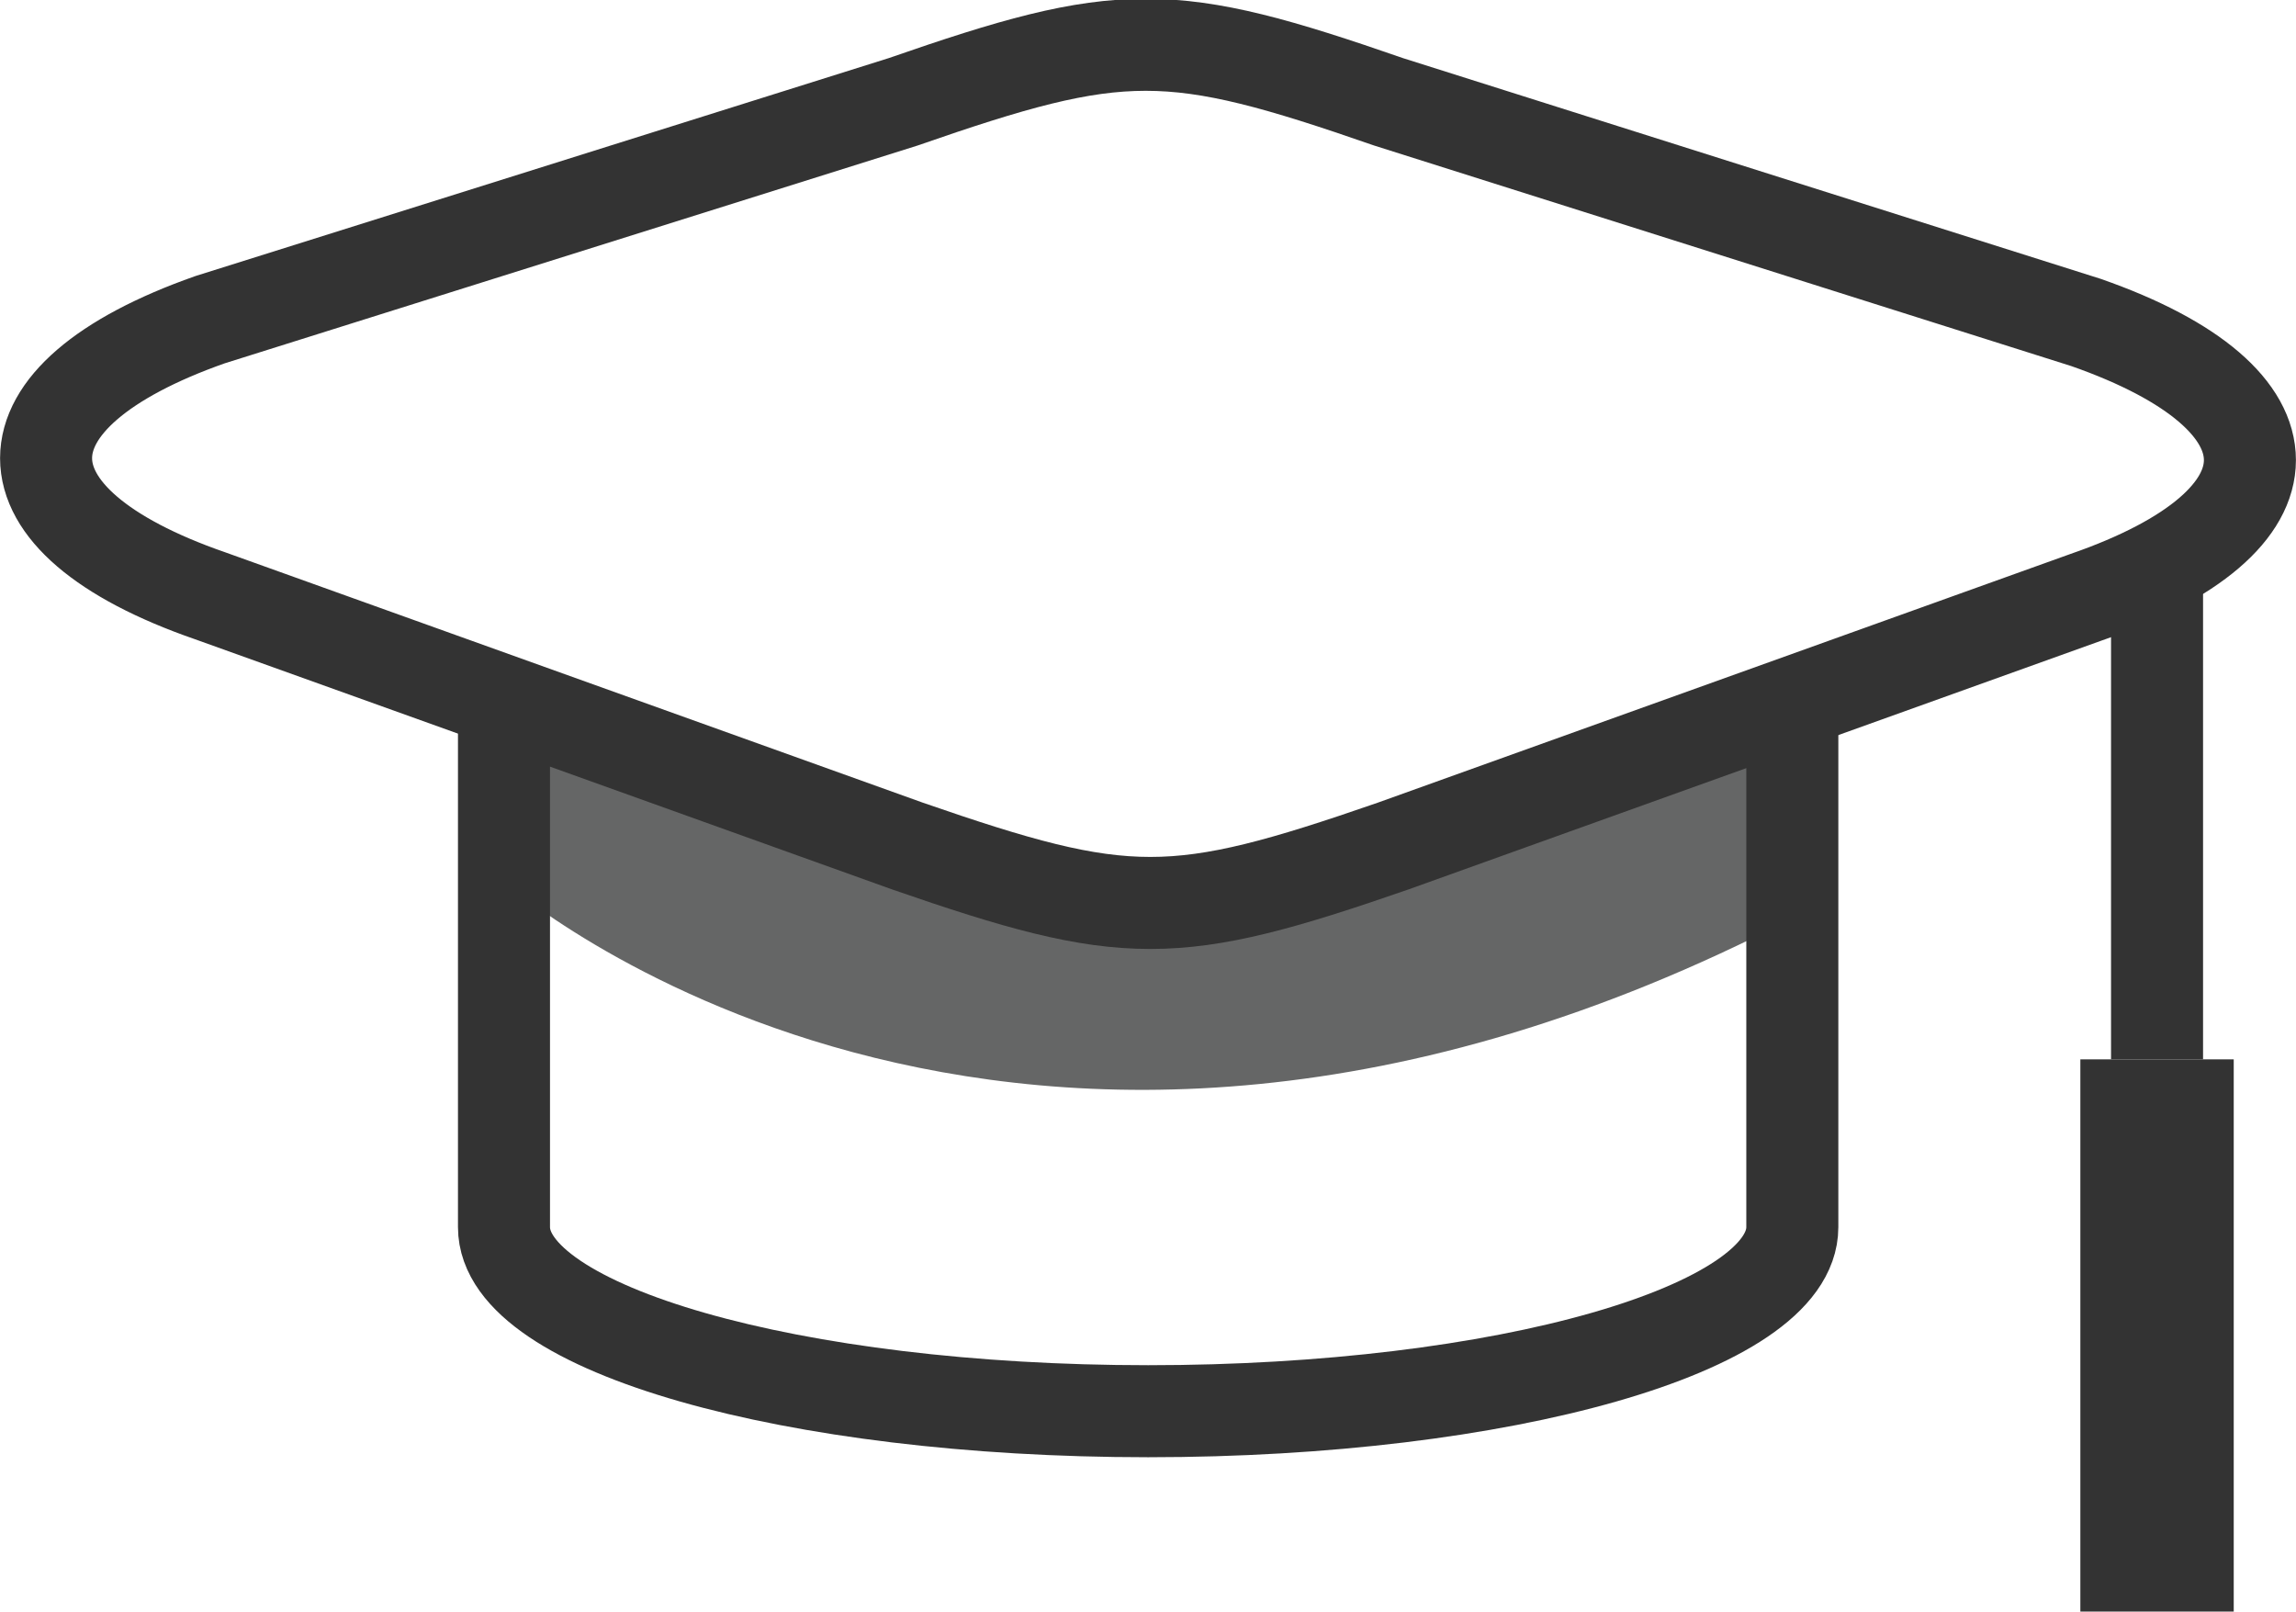 <svg xmlns="http://www.w3.org/2000/svg" viewBox="0 0 74.85 52.53"><defs><style>.cls-1{fill:#656666;}.cls-2{fill:none;stroke:#333;stroke-miterlimit:10;stroke-width:3px;}.cls-3{fill:#333;}</style></defs><g id="图层_2" data-name="图层 2"><g id="图层_1-2" data-name="图层 1"><path class="cls-1" d="M16.43,28.74s16.39,14.44,42,1.19l-.11-8.4s-20,15.74-42,0Z"/><path class="cls-2" d="M68,19.47,45.41,27.58c-7.13,2.47-8.69,2.47-15.82,0L6.85,19.42c-7.13-2.47-7.13-6.49,0-9l22.59-7.1c7.13-2.48,8.69-2.48,15.83,0L68,10.51C75.13,13,75.13,17,68,19.47Z"/><rect class="cls-3" x="68.82" y="18.53" width="3" height="16"/><rect class="cls-3" x="67.82" y="34.53" width="5" height="18"/><path class="cls-2" d="M16.43,22V40c0,3.31,9.4,6,21,6s21-2.69,21-6V22"/></g></g></svg>